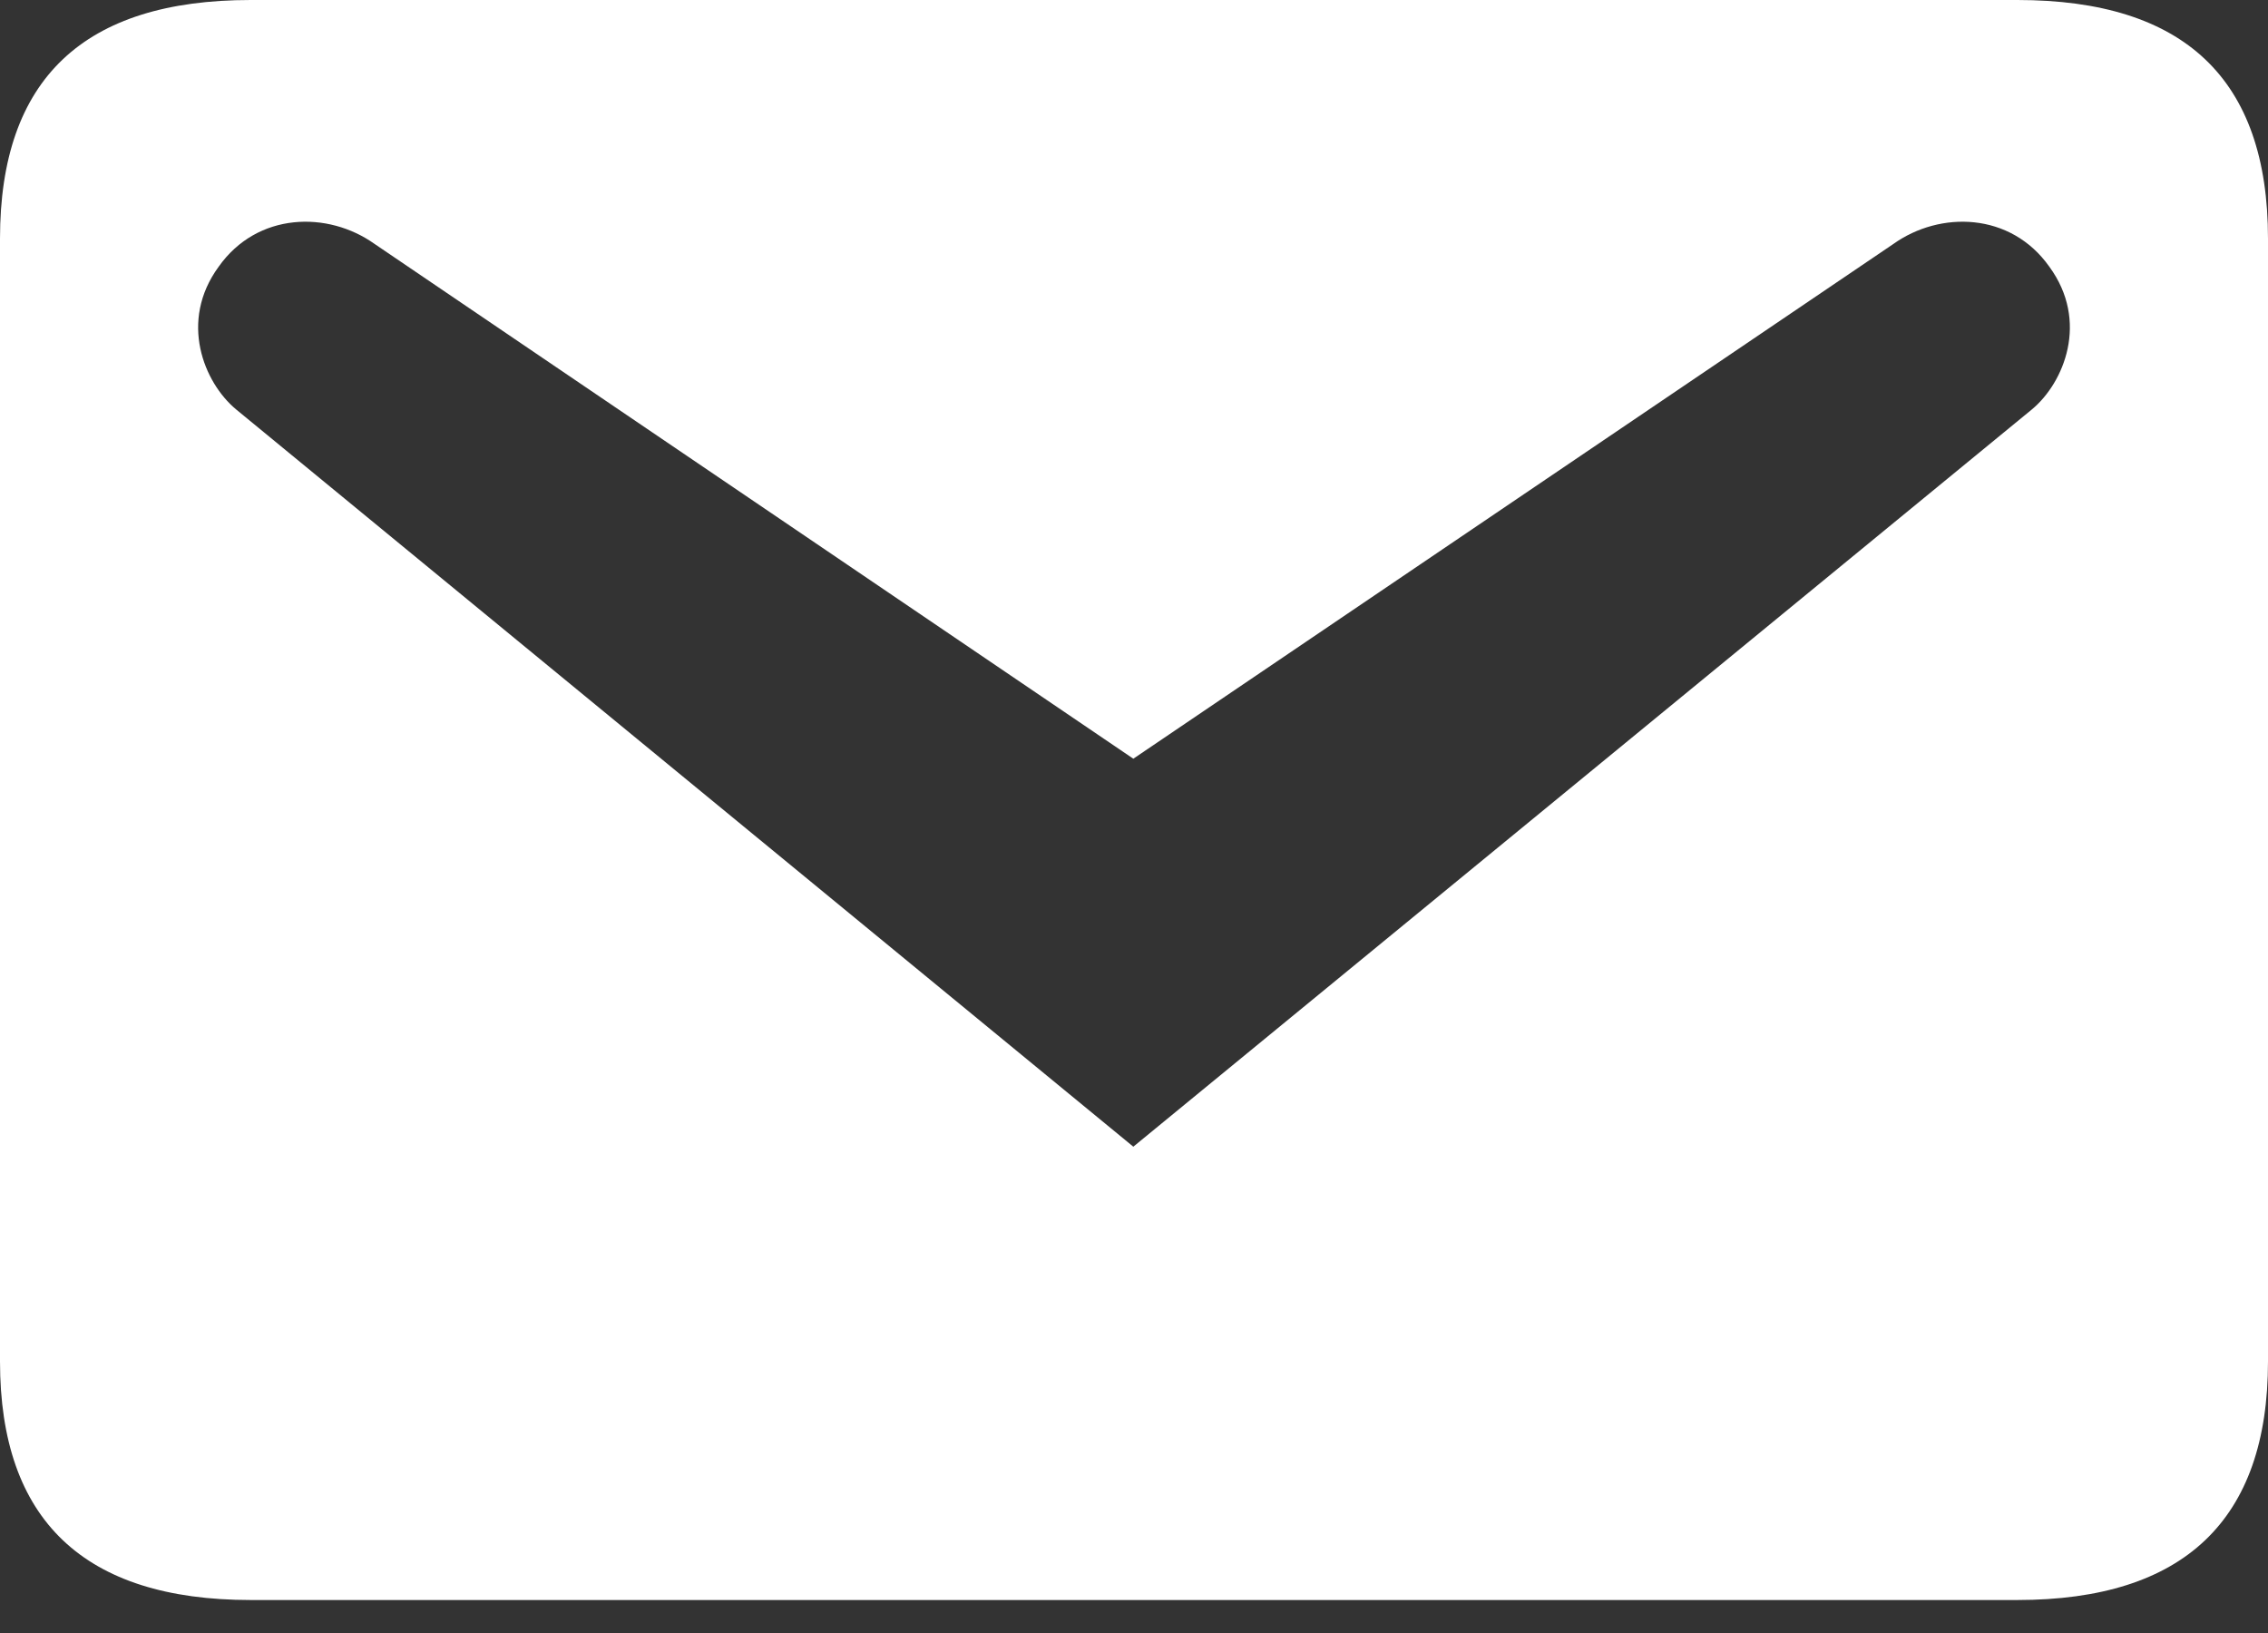 <svg width="50" height="36" viewBox="0 0 50 36" fill="none" xmlns="http://www.w3.org/2000/svg">
<rect x="0" y="0" width="50" height="36" fill="#333333" stroke="none"/>
<path d="M5.526 0H44.474C48.148 0 50 1.734 50 5.262V30.012C50 33.51 48.148 35.273 44.474 35.273H5.526C1.852 35.273 0 33.51 0 30.012V5.262C0 1.734 1.852 0 5.526 0ZM24.985 25.279L44.797 9.024C45.503 8.436 46.061 7.084 45.179 5.879C44.327 4.674 42.769 4.644 41.74 5.379L24.985 16.726L8.26 5.379C7.231 4.644 5.673 4.674 4.821 5.879C3.939 7.084 4.497 8.436 5.203 9.024L24.985 25.279Z" fill="white"/>
</svg>
